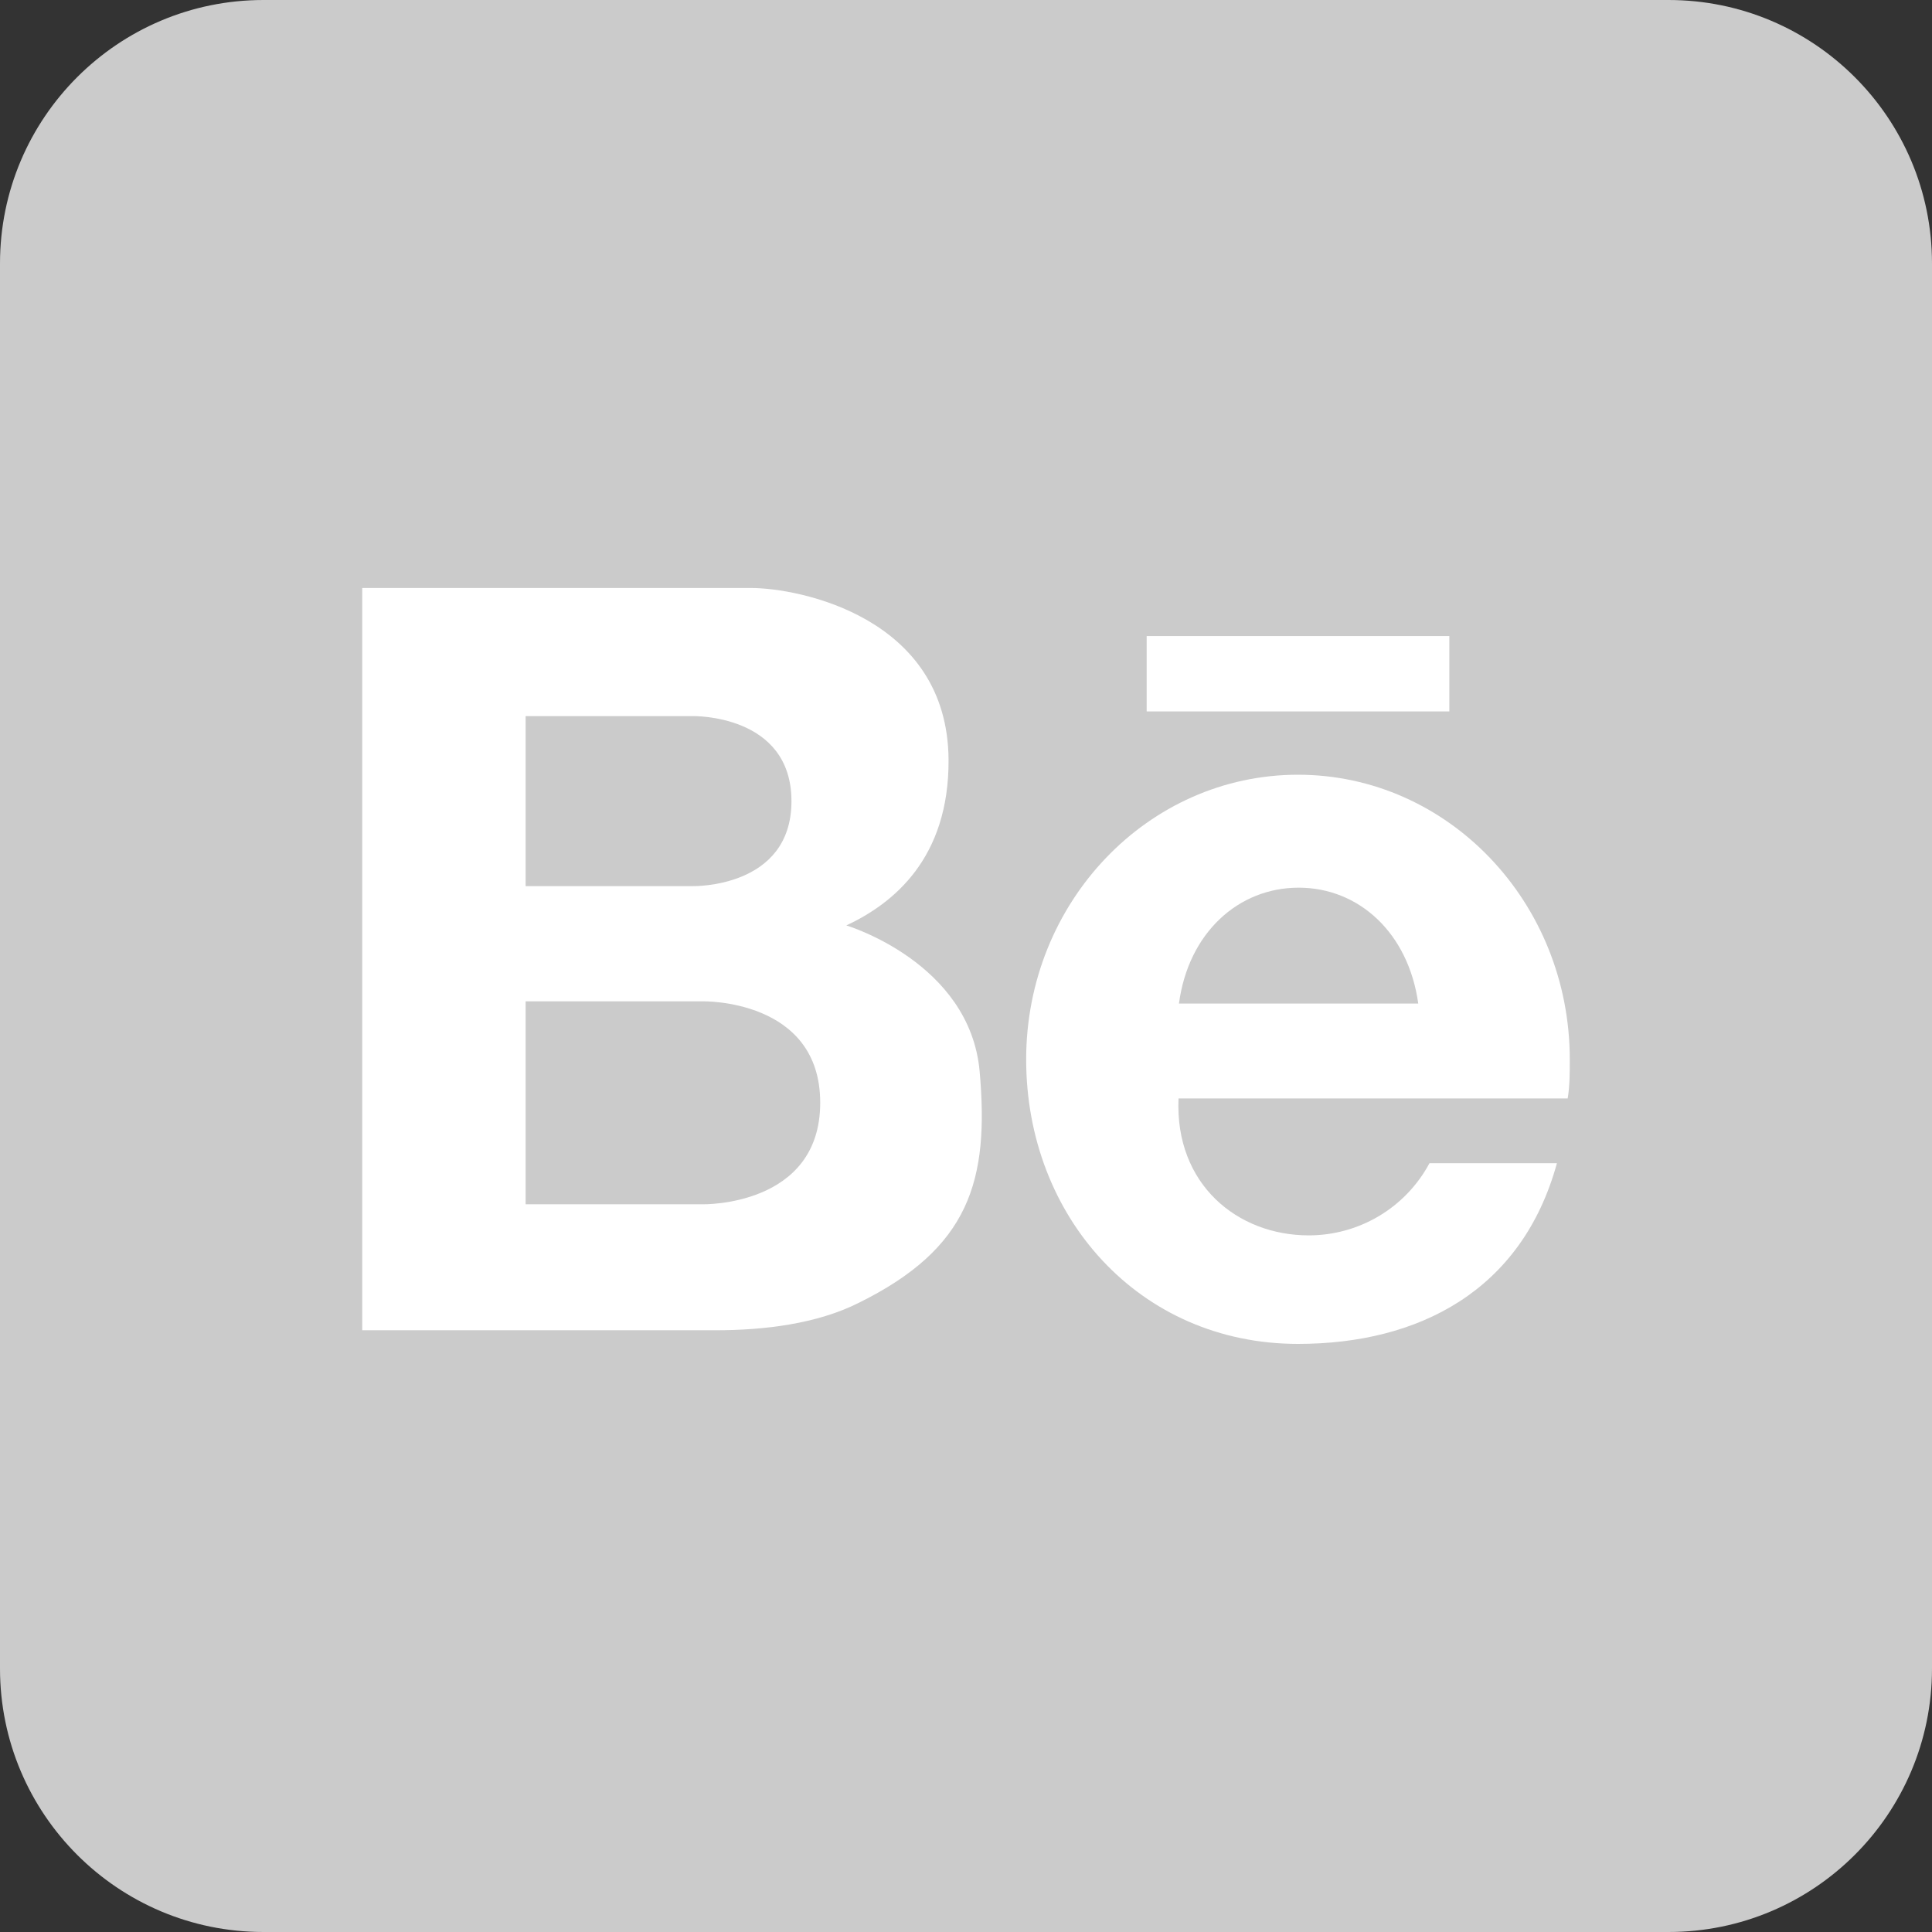 <svg width="35" height="35" viewBox="0 0 35 35" fill="none" xmlns="http://www.w3.org/2000/svg">
<rect x="0" y="0" width="35" height="35" fill="#333333" stroke="none"/>
<g clip-path="url(#clip0_1272_633)">
<path d="M30.227 0H4.773C2.137 0 0 2.137 0 4.773V30.227C0 32.863 2.137 35 4.773 35H30.227C32.863 35 35 32.863 35 30.227V4.773C35 2.137 32.863 0 30.227 0Z" fill="#CBCBCB"/>
<path d="M20.773 11.523H26.256V12.888H20.773V11.523Z" fill="white"/>
<path d="M28.438 19.192C28.438 16.344 26.232 14.035 23.514 14.035C20.795 14.035 18.59 16.344 18.59 19.192C18.59 22.039 20.636 24.346 23.514 24.346C25.701 24.346 27.57 23.384 28.205 21.073H25.896C25.684 21.468 25.369 21.799 24.983 22.029C24.598 22.259 24.157 22.38 23.709 22.38C22.418 22.38 21.282 21.455 21.35 19.9H28.4C28.438 19.673 28.438 19.438 28.438 19.192V19.192ZM21.358 18.18C21.529 16.899 22.434 16.081 23.526 16.081C24.617 16.081 25.514 16.899 25.693 18.18H21.358Z" fill="white"/>
<path d="M17.747 19.408C17.568 17.432 15.332 16.765 15.332 16.765C16.181 16.368 17.194 15.554 17.184 13.763C17.168 11.177 14.471 10.652 13.604 10.652H6.562V24.099H12.96C13.849 24.099 14.796 23.982 15.545 23.608C17.568 22.614 17.922 21.387 17.747 19.408V19.408ZM9.522 12.973H12.548C12.548 12.973 14.338 12.931 14.338 14.514C14.338 16.097 12.548 16.053 12.548 16.053H9.522V12.973ZM12.727 21.817H9.522V18.14H12.727C12.727 18.14 14.859 18.09 14.859 19.977C14.859 21.864 12.727 21.817 12.727 21.817Z" fill="white"/>
</g>
<defs>
<clipPath id="clip0_1272_633">
<rect width="35" height="35" fill="white"/>
</clipPath>
</defs>
</svg>
